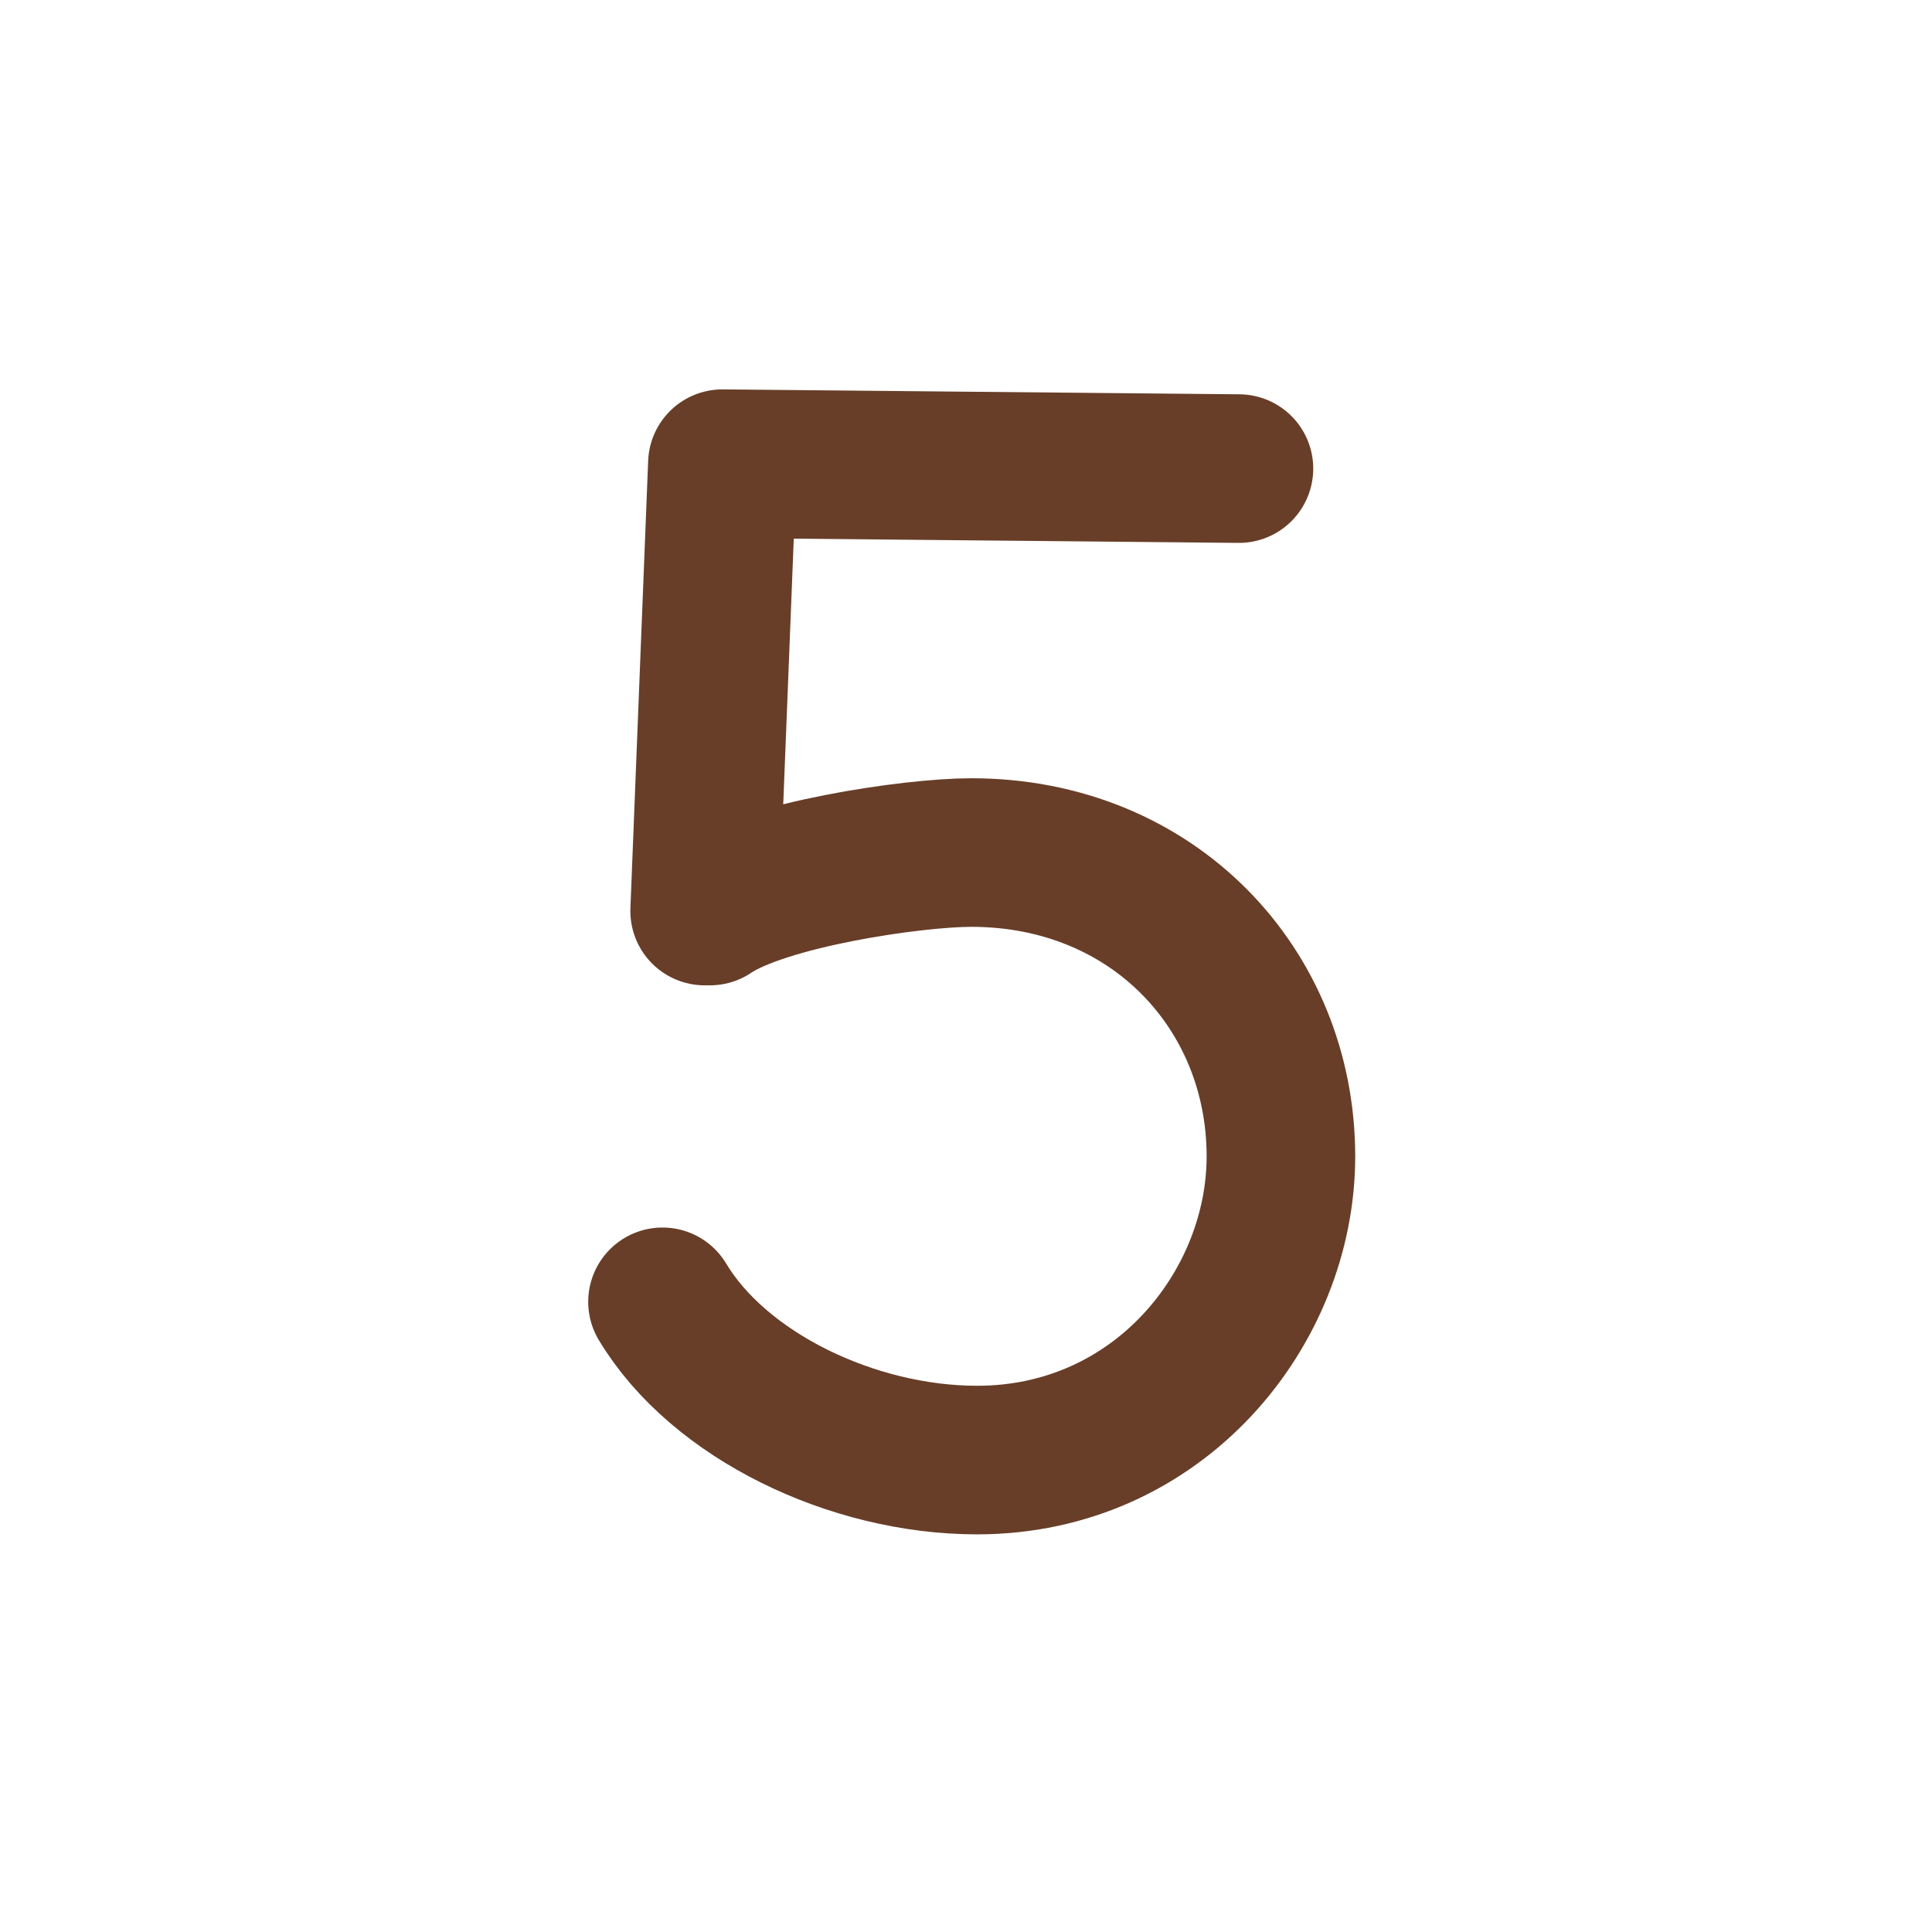 <svg width="11" height="11" viewBox="0 0 11 11" fill="none" xmlns="http://www.w3.org/2000/svg">
<path d="M7.054 2.668L4.113 2.64L4.012 5.187" stroke="#683E28" stroke-width="0.846" stroke-linecap="round" stroke-linejoin="round"/>
<path d="M4.042 5.187C4.352 4.978 5.197 4.854 5.53 4.854C6.566 4.854 7.293 5.632 7.293 6.584C7.293 7.446 6.6 8.313 5.563 8.313C4.854 8.313 4.093 7.947 3.772 7.412" stroke="#683E28" stroke-width="0.846" stroke-linecap="round" stroke-linejoin="round"/>
</svg>
